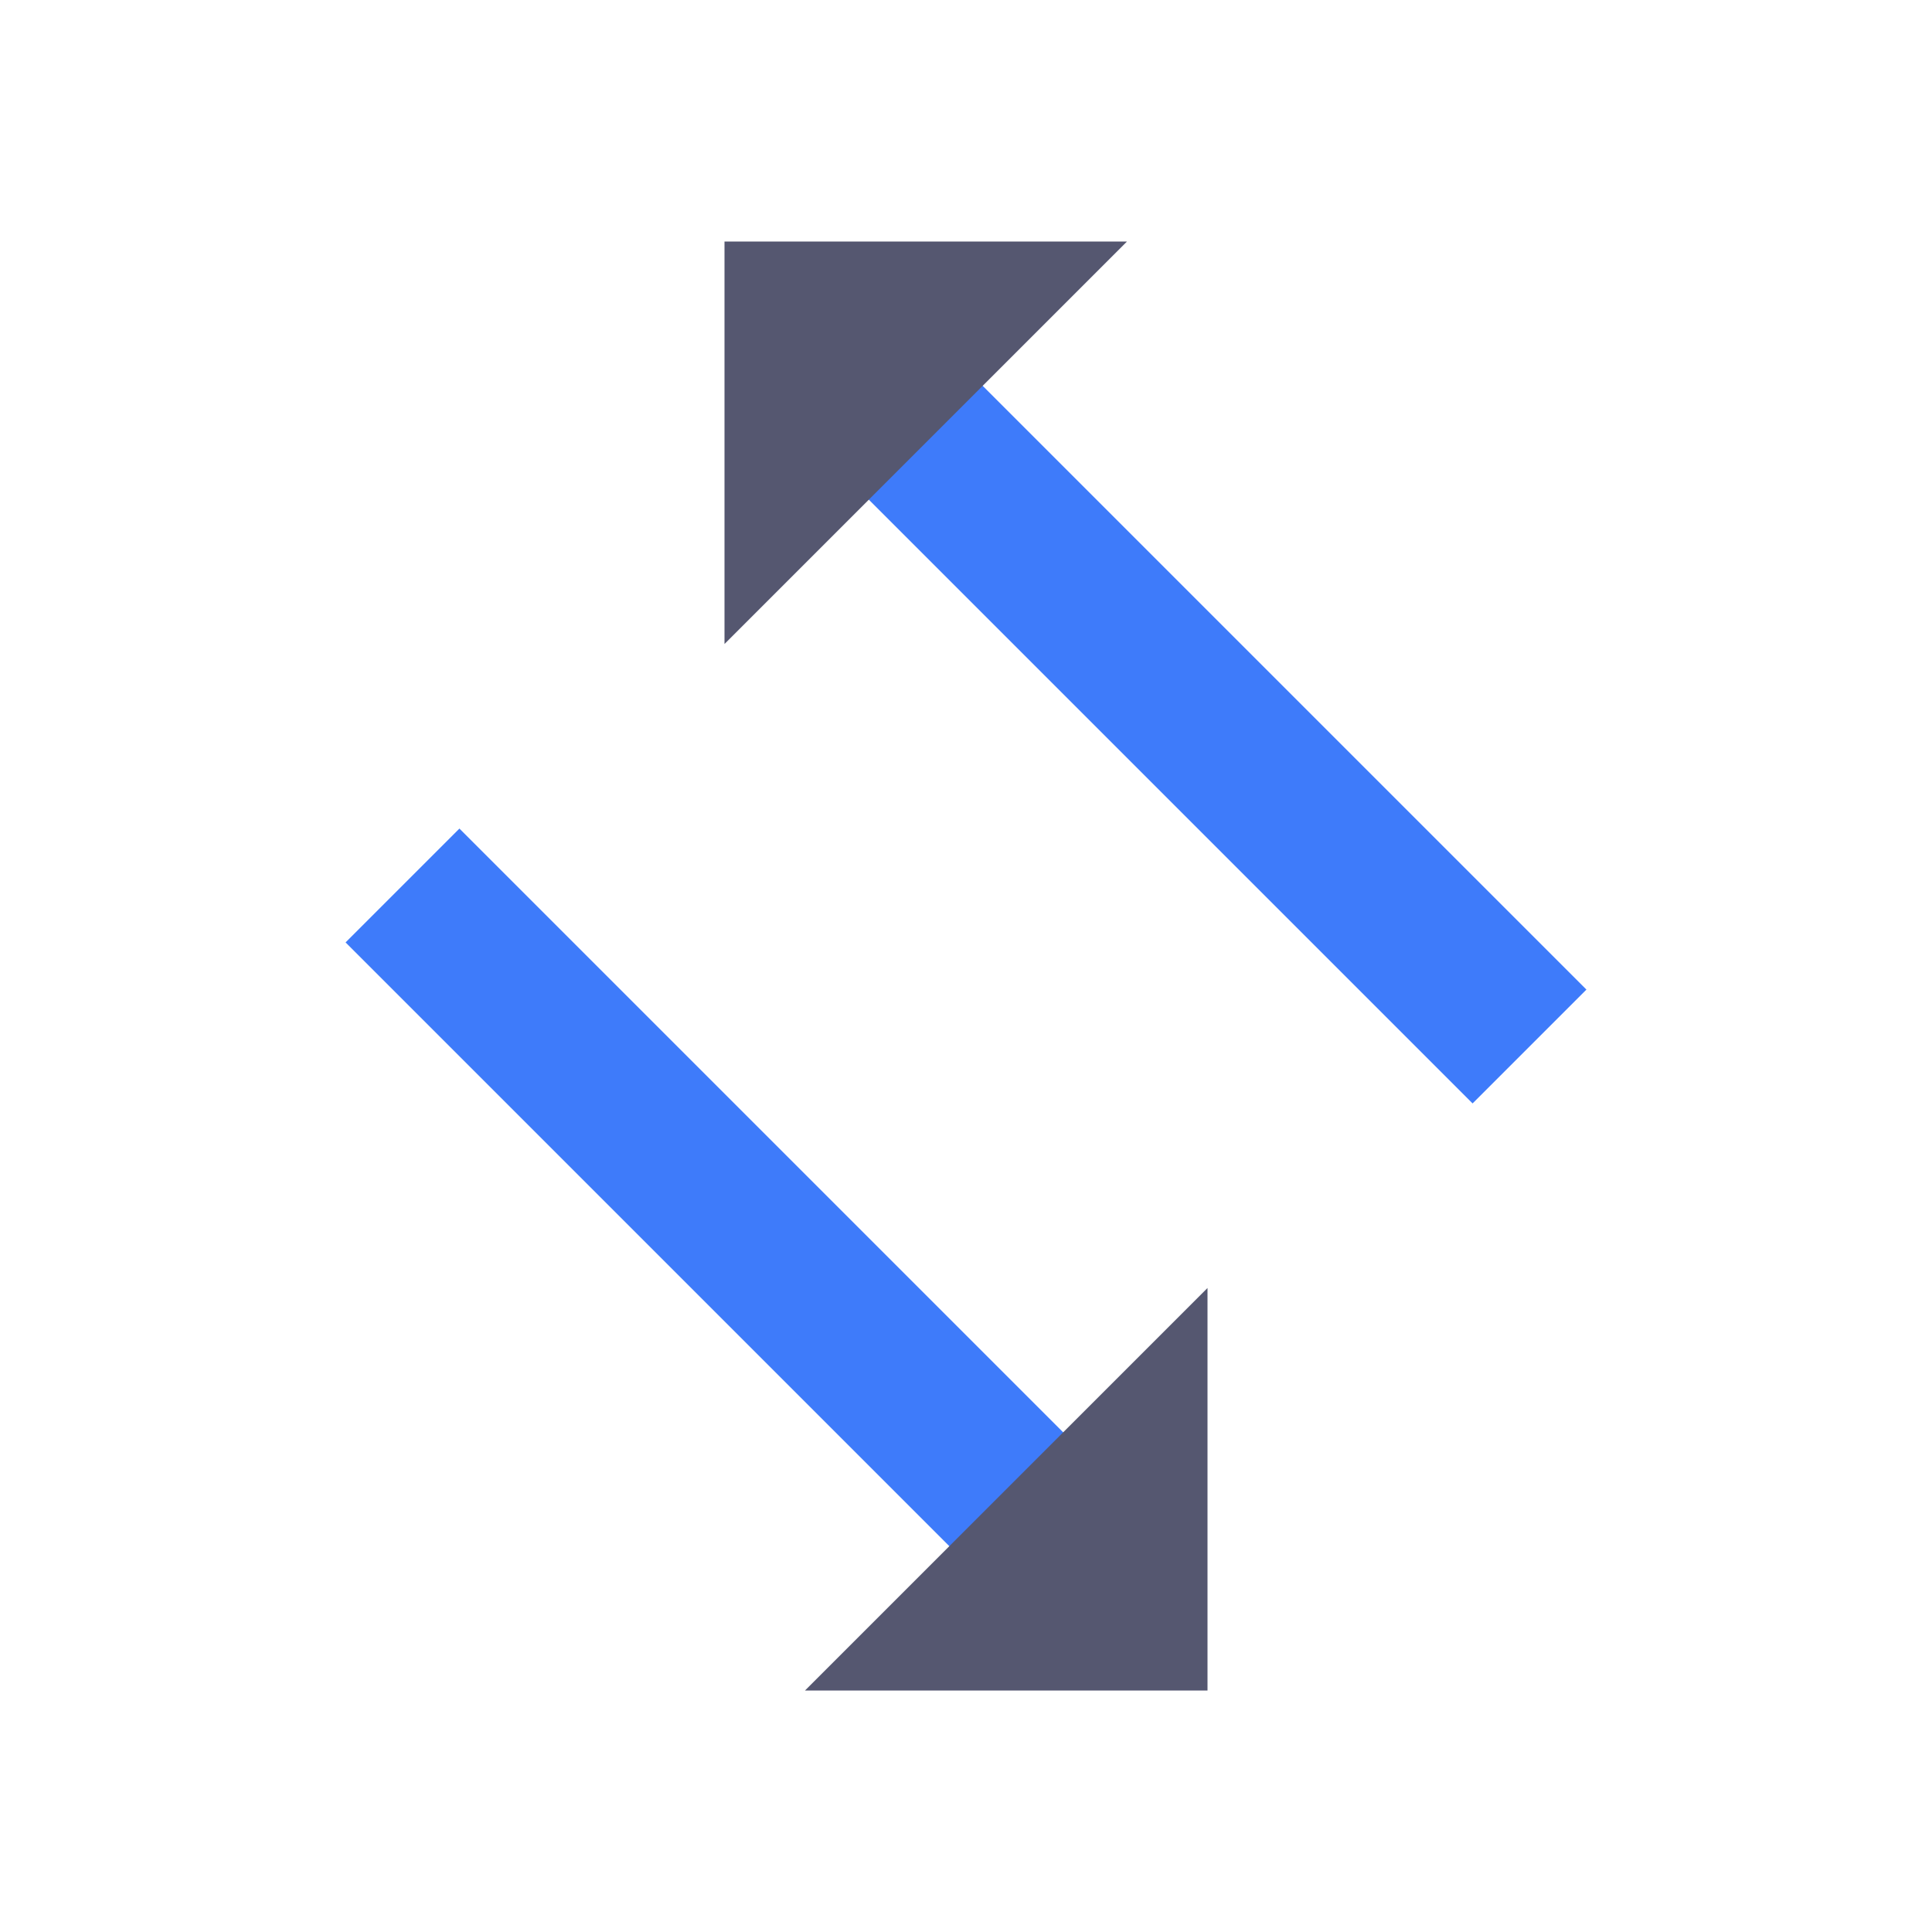 <svg width="24" height="24" viewBox="0 0 24 24" fill="none" xmlns="http://www.w3.org/2000/svg">
<path d="M5 11L13 19" stroke="#3E7BFA" stroke-width="2"/>
<path d="M19 13L11 5" stroke="#3E7BFA" stroke-width="2"/>
<path d="M15 16L15 21L10 21L15 16Z" fill="#555770"/>
<path d="M9 8L9 3L14 3L9 8Z" fill="#555770"/>
</svg>

